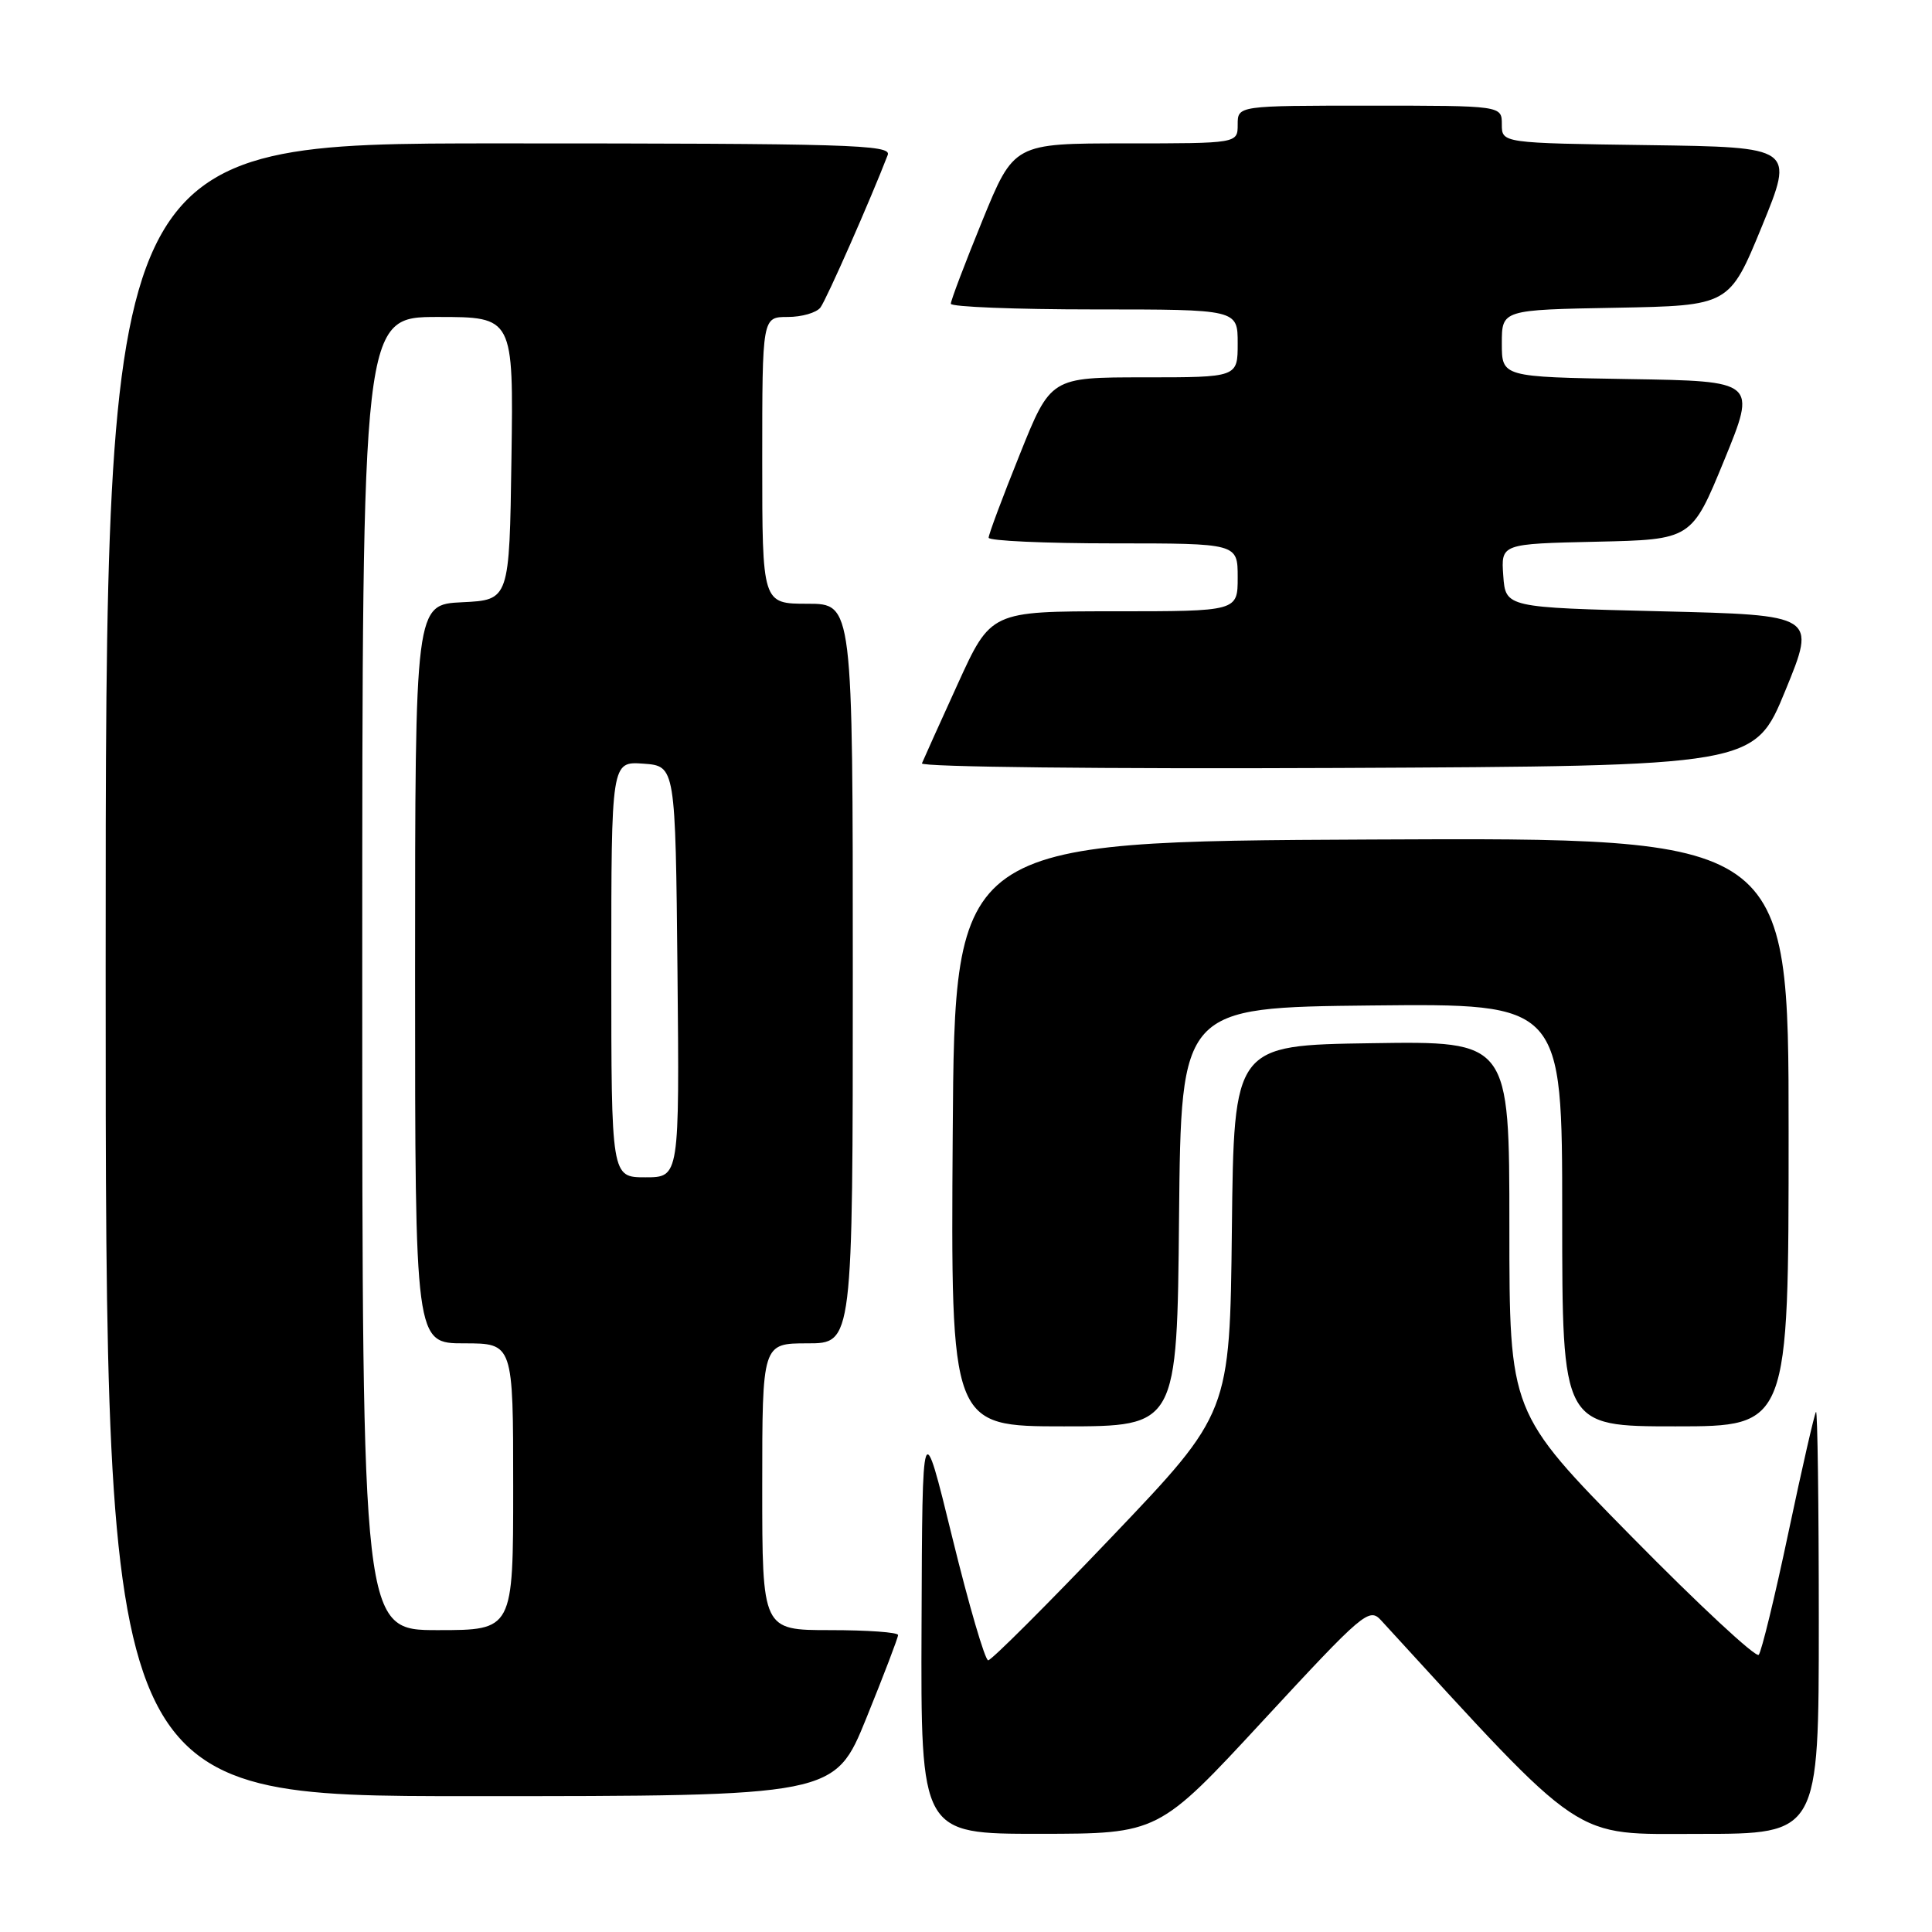 <?xml version="1.0" encoding="UTF-8" standalone="no"?>
<!DOCTYPE svg PUBLIC "-//W3C//DTD SVG 1.1//EN" "http://www.w3.org/Graphics/SVG/1.1/DTD/svg11.dtd" >
<svg xmlns="http://www.w3.org/2000/svg" xmlns:xlink="http://www.w3.org/1999/xlink" version="1.1" viewBox="0 0 256 256">
 <g >
 <path fill="currentColor"
d=" M 167.42 227.93 C 180.63 213.65 181.42 212.98 182.99 214.69 C 210.36 244.55 208.05 243.00 225.16 243.00 C 241.00 243.00 241.00 243.00 241.00 214.83 C 241.00 199.34 240.83 186.85 240.63 187.08 C 240.43 187.31 238.79 194.47 236.99 203.00 C 235.19 211.53 233.41 218.85 233.04 219.27 C 232.67 219.69 225.08 212.64 216.18 203.59 C 200.00 187.15 200.00 187.15 200.00 162.55 C 200.00 137.95 200.00 137.95 181.75 138.23 C 163.50 138.50 163.50 138.50 163.23 162.87 C 162.96 187.24 162.96 187.24 147.34 203.62 C 138.75 212.63 131.37 220.00 130.94 220.00 C 130.52 220.00 128.38 212.69 126.19 203.75 C 122.21 187.50 122.21 187.50 122.11 215.25 C 122.00 243.00 122.00 243.00 137.75 242.99 C 153.50 242.98 153.50 242.98 167.42 227.93 Z  M 114.80 227.65 C 117.11 221.95 119.00 217.00 119.00 216.65 C 119.00 216.29 114.95 216.00 110.00 216.00 C 101.00 216.00 101.00 216.00 101.00 197.00 C 101.00 178.00 101.00 178.00 107.00 178.00 C 113.00 178.00 113.00 178.00 113.00 129.00 C 113.00 80.00 113.00 80.00 107.00 80.00 C 101.00 80.00 101.00 80.00 101.00 61.00 C 101.00 42.00 101.00 42.00 104.38 42.00 C 106.24 42.00 108.18 41.44 108.71 40.75 C 109.50 39.72 115.40 26.33 117.63 20.53 C 118.15 19.17 112.51 19.00 66.11 19.00 C 14.00 19.00 14.00 19.00 14.00 128.50 C 14.00 238.00 14.00 238.00 62.30 238.00 C 110.60 238.00 110.60 238.00 114.80 227.65 Z  M 156.23 161.25 C 156.50 133.50 156.50 133.50 181.75 133.23 C 207.00 132.97 207.00 132.97 207.00 160.98 C 207.00 189.00 207.00 189.00 222.00 189.00 C 237.00 189.00 237.00 189.00 237.00 149.99 C 237.00 110.98 237.00 110.98 181.75 111.24 C 126.50 111.50 126.50 111.50 126.24 150.25 C 125.98 189.00 125.98 189.00 140.97 189.00 C 155.97 189.00 155.97 189.00 156.23 161.25 Z  M 236.57 91.50 C 240.67 81.50 240.67 81.50 220.09 81.00 C 199.50 80.50 199.50 80.50 199.19 76.28 C 198.89 72.06 198.89 72.06 211.52 71.78 C 224.15 71.50 224.15 71.50 228.46 61.00 C 232.76 50.50 232.76 50.50 215.88 50.23 C 199.00 49.95 199.00 49.95 199.00 45.50 C 199.00 41.05 199.00 41.05 214.08 40.78 C 229.15 40.50 229.15 40.50 233.46 30.00 C 237.76 19.50 237.76 19.50 218.38 19.23 C 199.00 18.96 199.00 18.96 199.00 16.48 C 199.00 14.00 199.00 14.00 181.50 14.00 C 164.00 14.00 164.00 14.00 164.00 16.50 C 164.00 19.00 164.00 19.00 149.17 19.00 C 134.35 19.00 134.35 19.00 130.16 29.25 C 127.86 34.89 125.98 39.84 125.99 40.25 C 126.00 40.66 134.55 41.00 145.00 41.00 C 164.00 41.00 164.00 41.00 164.00 45.50 C 164.00 50.00 164.00 50.00 151.61 50.00 C 139.22 50.00 139.22 50.00 135.11 60.25 C 132.84 65.89 130.99 70.84 131.00 71.25 C 131.00 71.66 138.43 72.00 147.50 72.00 C 164.00 72.00 164.00 72.00 164.00 76.50 C 164.00 81.00 164.00 81.00 147.65 81.00 C 131.29 81.00 131.29 81.00 126.90 90.64 C 124.48 95.95 122.35 100.68 122.16 101.15 C 121.98 101.63 146.37 101.90 177.15 101.76 C 232.47 101.50 232.47 101.50 236.57 91.50 Z  M 48.00 129.00 C 48.00 42.00 48.00 42.00 58.02 42.00 C 68.04 42.00 68.04 42.00 67.77 60.75 C 67.50 79.50 67.50 79.50 61.25 79.80 C 55.00 80.10 55.00 80.10 55.00 129.05 C 55.00 178.00 55.00 178.00 61.50 178.00 C 68.00 178.00 68.00 178.00 68.00 197.00 C 68.00 216.00 68.00 216.00 58.00 216.00 C 48.00 216.00 48.00 216.00 48.00 129.00 Z  M 81.00 128.44 C 81.00 100.89 81.00 100.89 85.25 101.19 C 89.50 101.50 89.50 101.50 89.77 128.75 C 90.03 156.00 90.03 156.00 85.52 156.00 C 81.00 156.00 81.00 156.00 81.00 128.44 Z "/>
</g>
</svg>